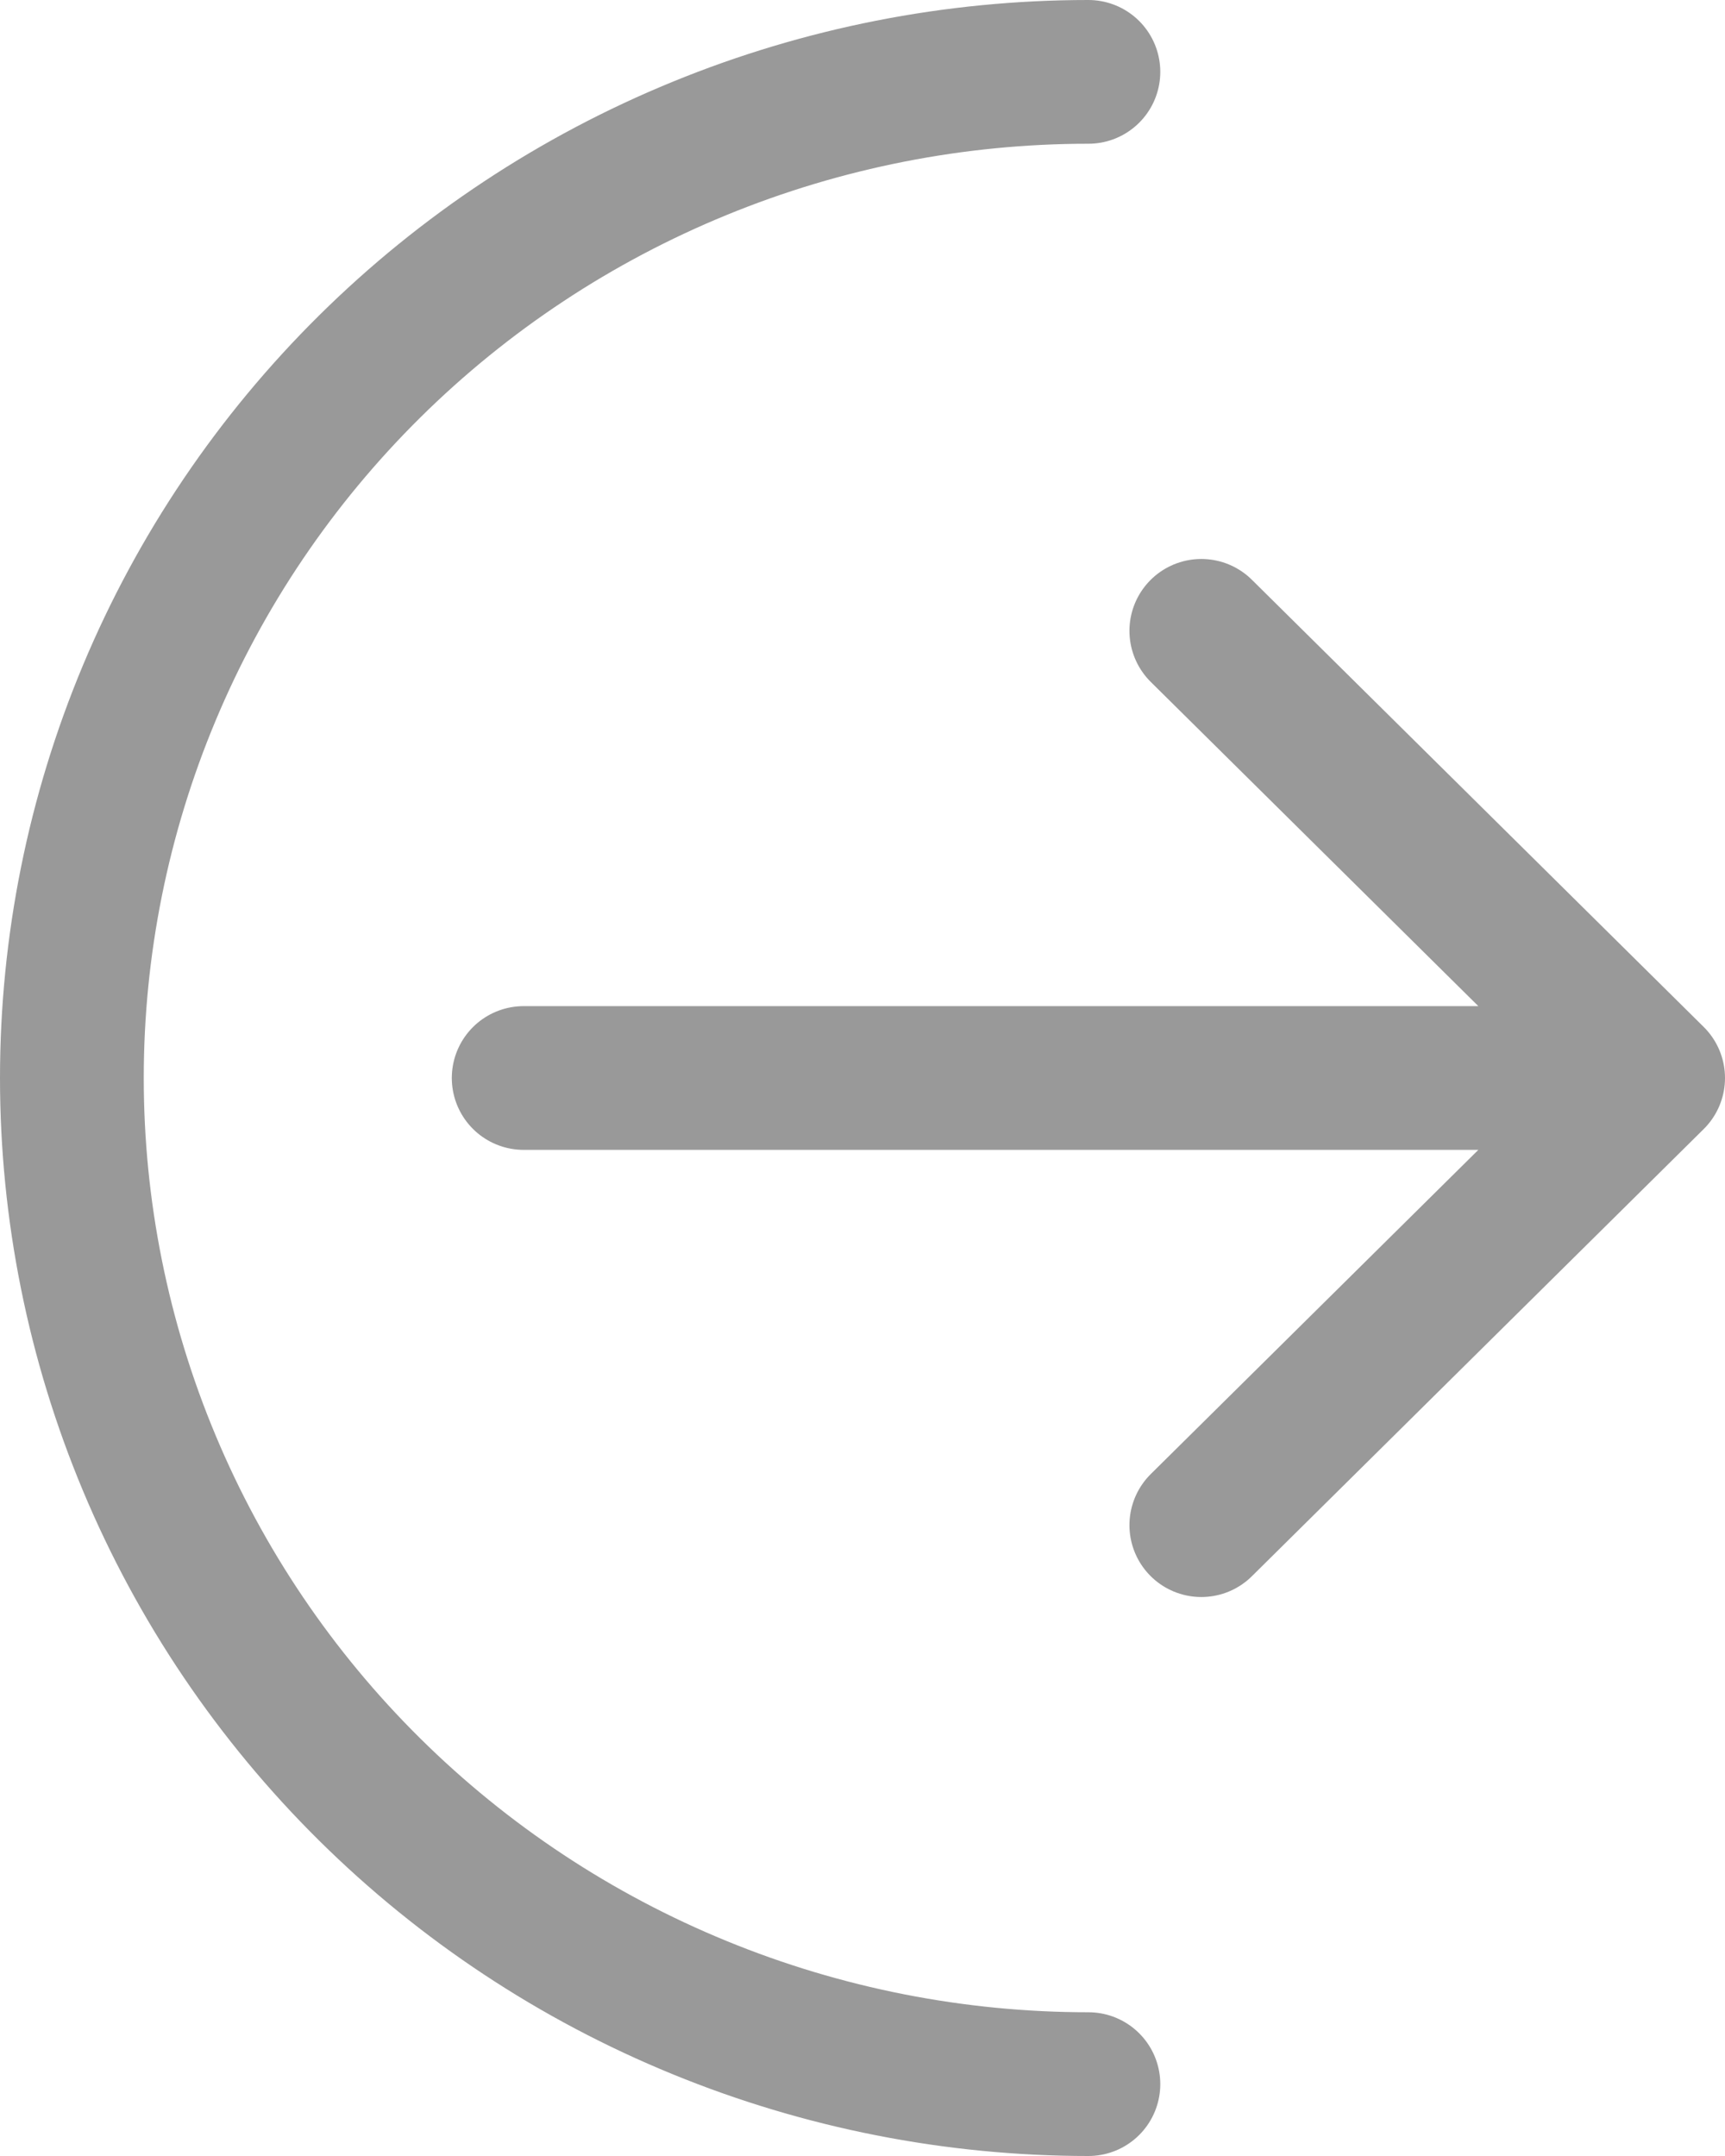<svg width="24" height="30" viewBox="0 0 24 30" fill="none" xmlns="http://www.w3.org/2000/svg">
<path d="M23 15L16.714 8.778M23 15L16.714 21.222M23 15H7.286M15.143 29C13.286 29 11.447 28.638 9.731 27.934C8.015 27.231 6.456 26.2 5.142 24.899C3.829 23.599 2.787 22.056 2.077 20.358C1.366 18.659 1 16.838 1 15C1 13.162 1.366 11.341 2.077 9.642C2.787 7.944 3.829 6.401 5.142 5.101C6.456 3.8 8.015 2.769 9.731 2.066C11.447 1.362 13.286 1 15.143 1" stroke="black" stroke-opacity="0.4" stroke-width="2" stroke-linecap="round" stroke-linejoin="round"/>
</svg>
